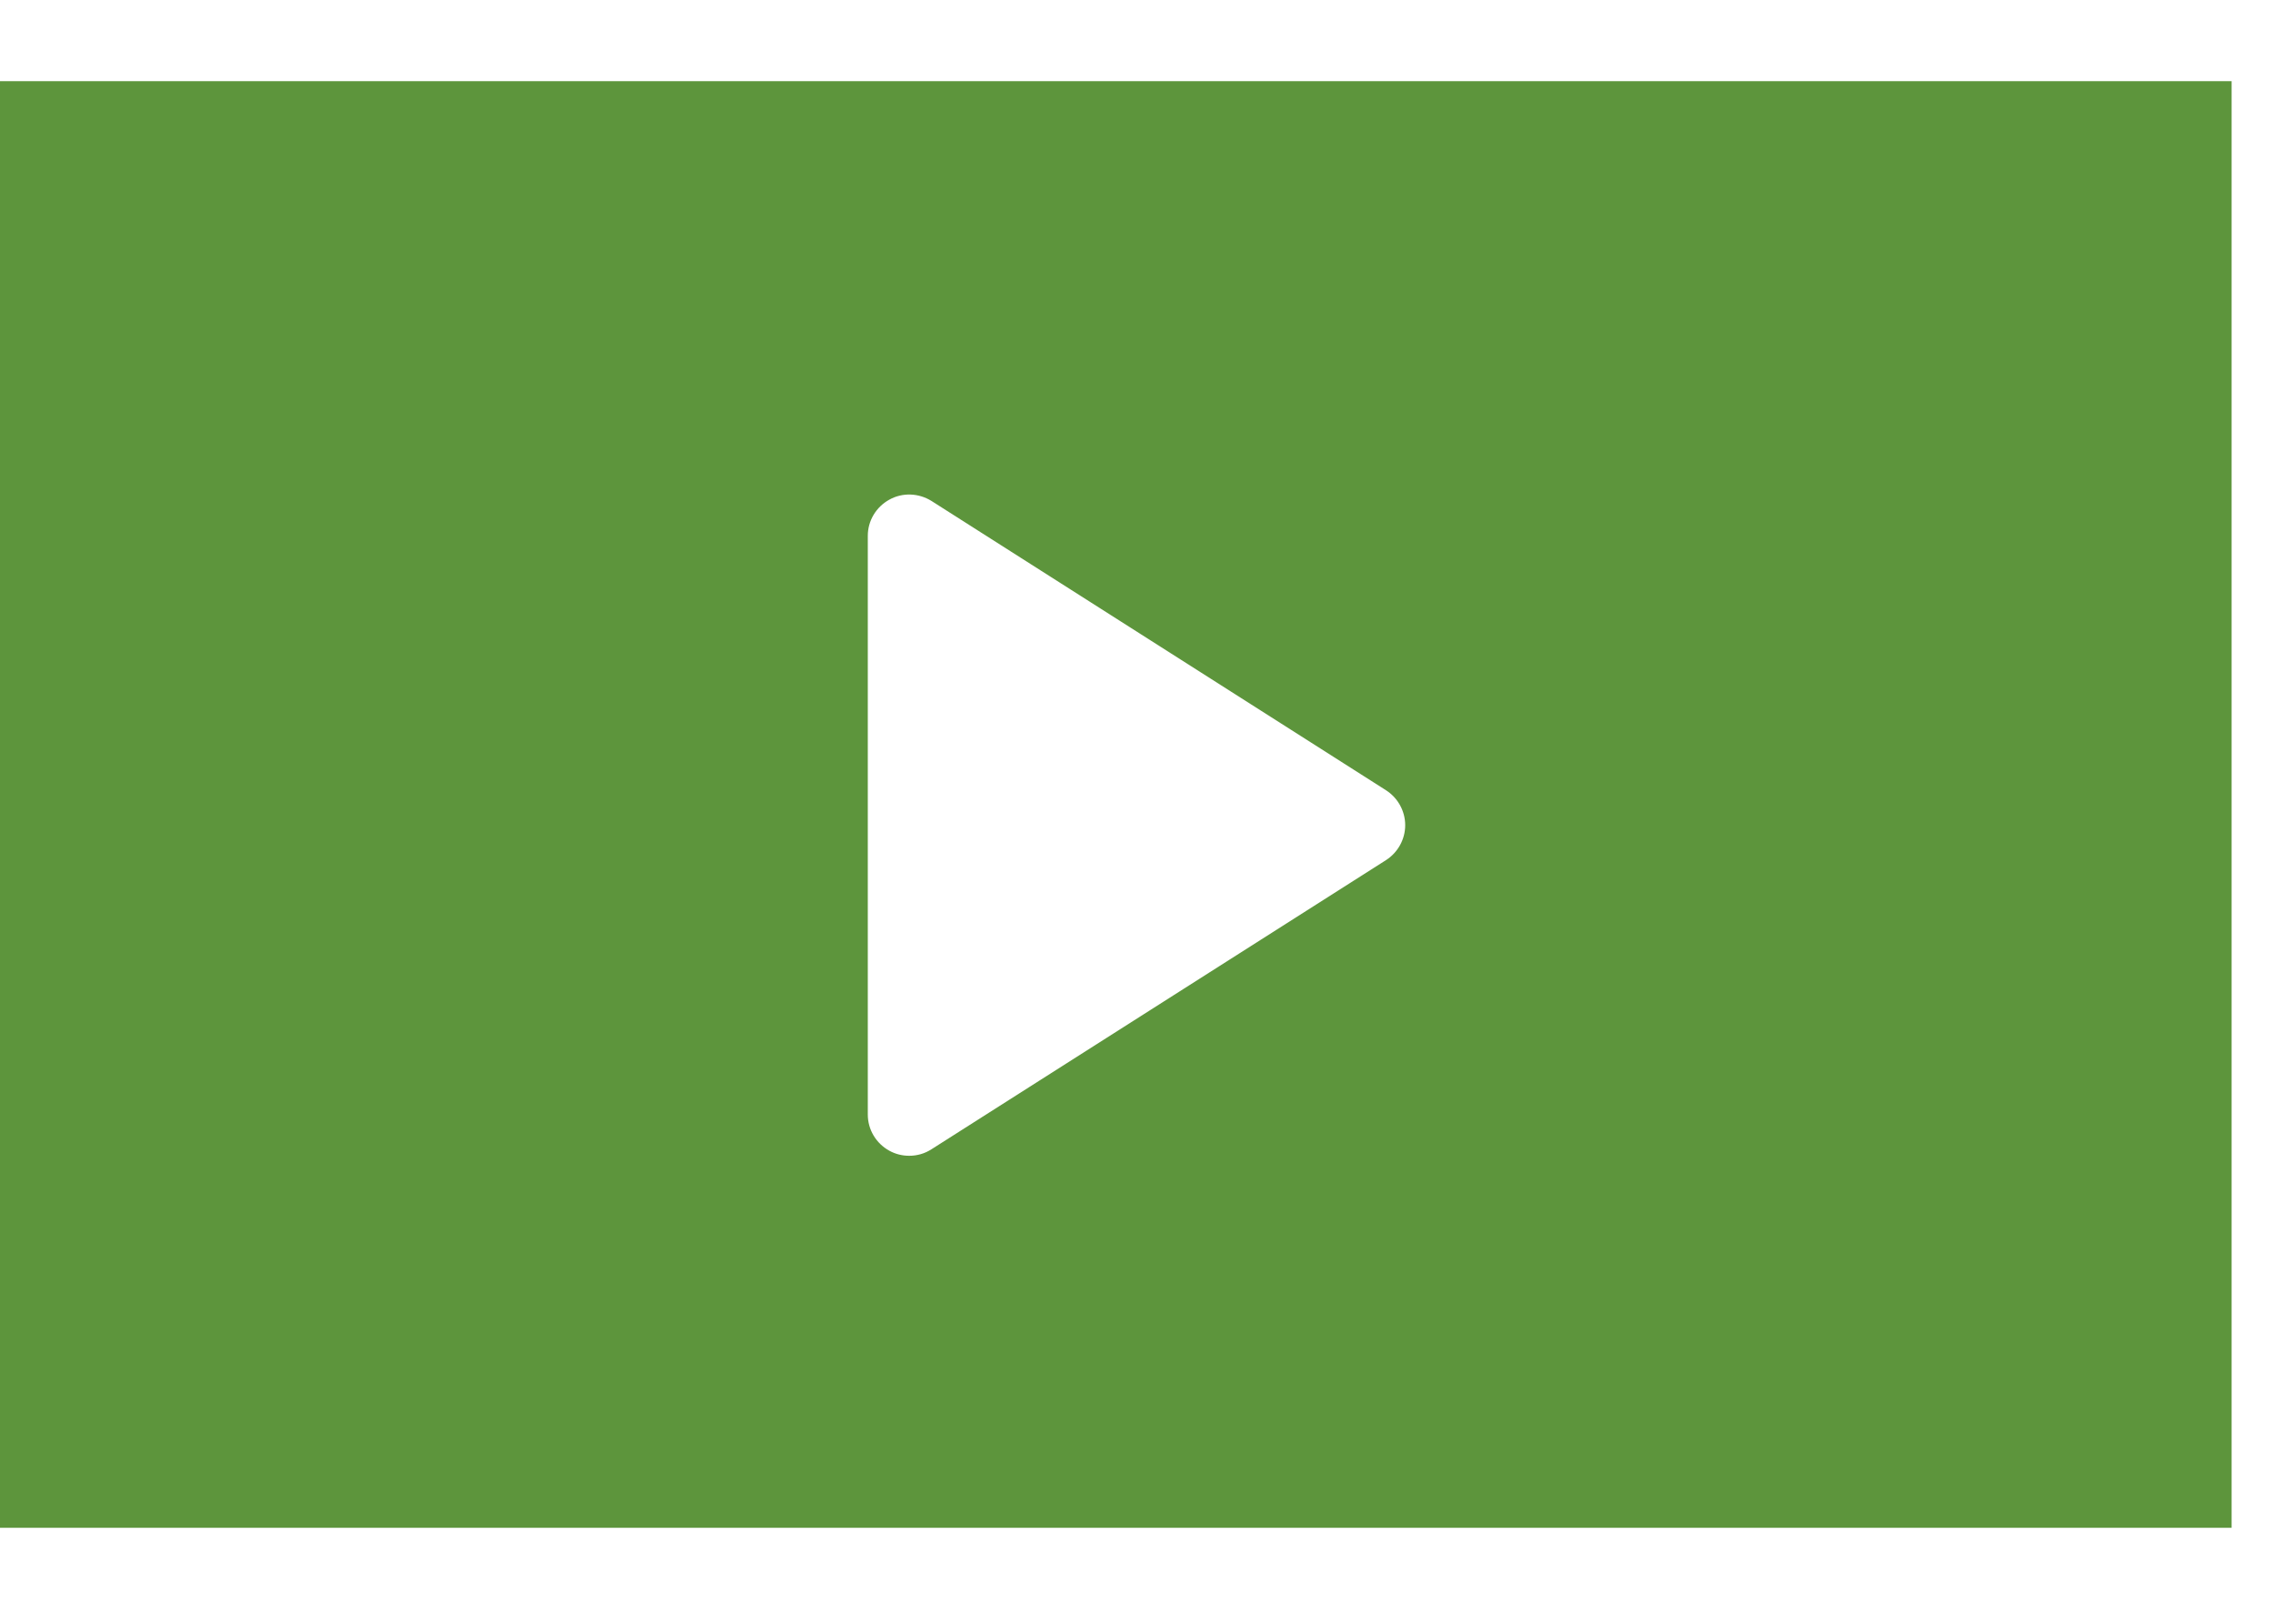<svg width="14" height="10" viewBox="0 0 14 10" fill="none" xmlns="http://www.w3.org/2000/svg">
<path d="M0 0.5V9.409H13.745V0.5H0ZM8.537 5.297L5.737 7.078C5.695 7.105 5.648 7.118 5.6 7.118C5.558 7.118 5.516 7.108 5.478 7.087C5.396 7.042 5.345 6.957 5.345 6.864V3.3C5.345 3.207 5.396 3.122 5.478 3.077C5.559 3.032 5.658 3.036 5.737 3.085L8.537 4.867C8.61 4.914 8.655 4.995 8.655 5.082C8.655 5.169 8.61 5.25 8.537 5.297Z" fill="#5D953C"/>
</svg>

